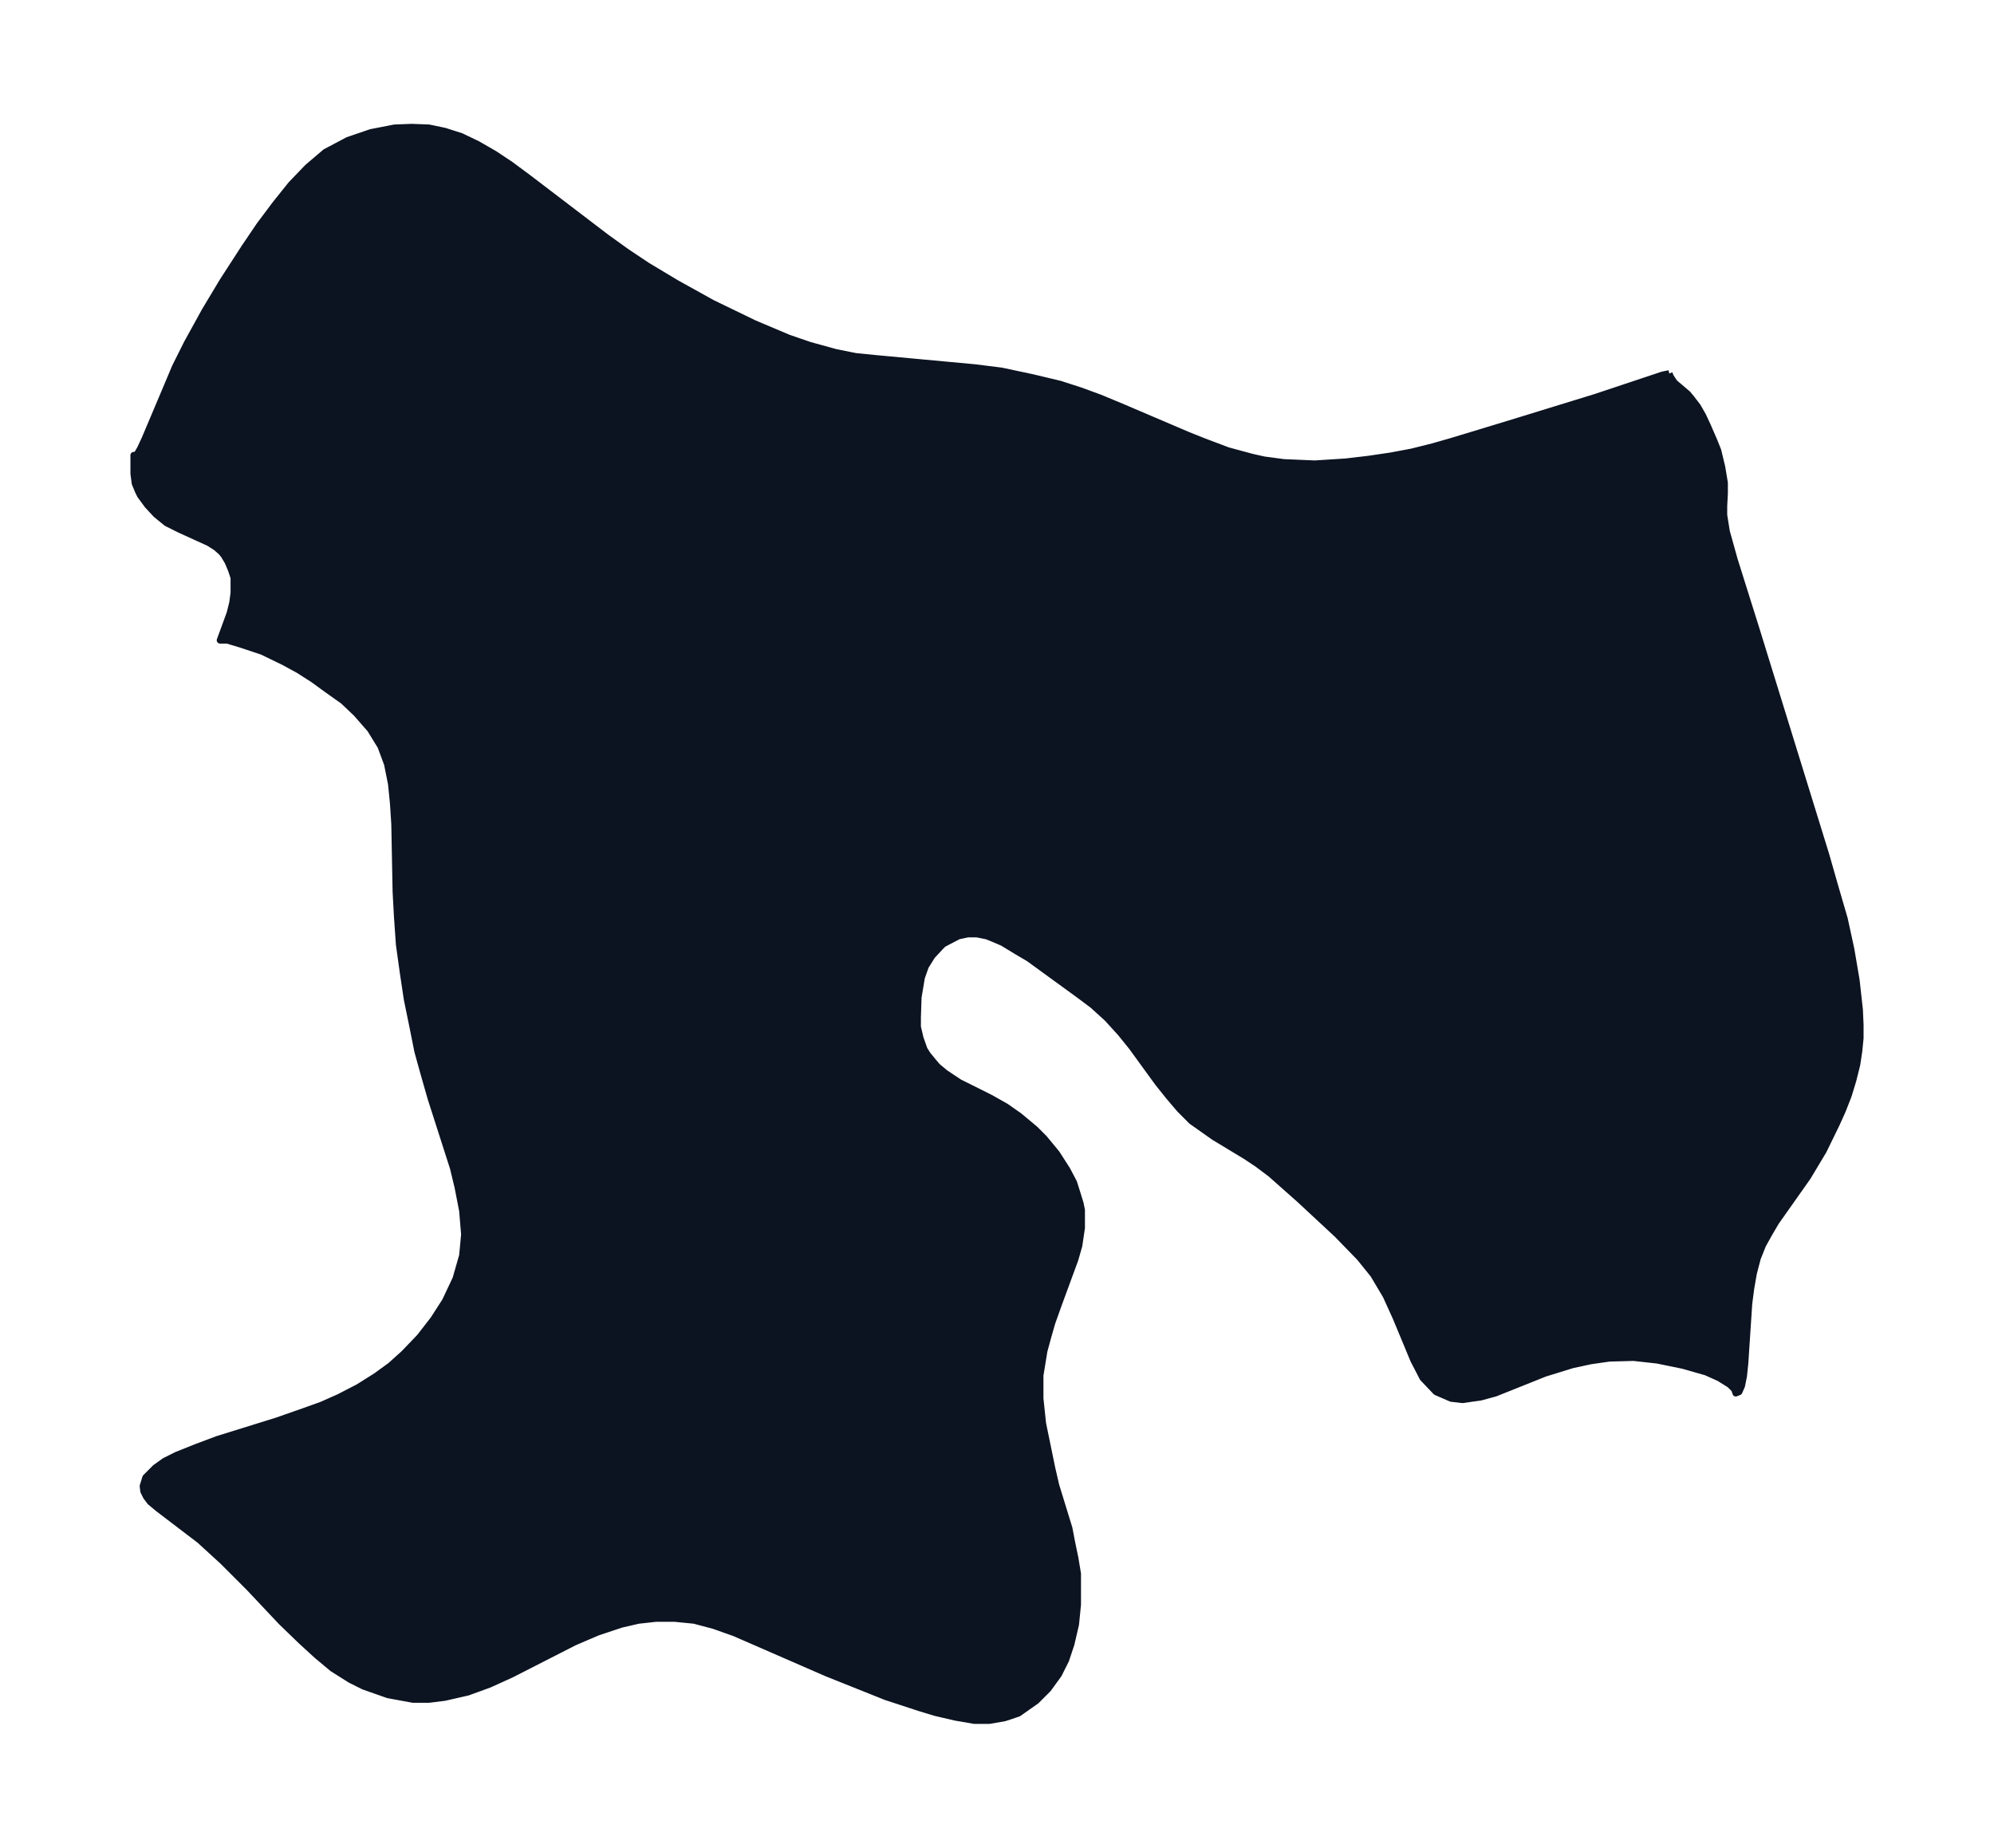 <svg xmlns="http://www.w3.org/2000/svg" xmlns:xlink="http://www.w3.org/1999/xlink" width="403.6" height="374" viewBox="0 0 302.7 280.5"><defs><style>*{stroke-linejoin:round;stroke-linecap:butt}</style></defs><g id="figure_1"><path id="patch_1" fill="none" d="M0 280.5h302.7V0H0z"/><g id="axes_1"><g id="PatchCollection_1"><defs><path id="mc76c309d0b" stroke="#0c1321" d="m253.4-223.8.2.5.6.9 2 1.7.5.6 1 1.3.8 1.4.7 1.5 1 2.3.6 1.5.6 2.5.4 2.4v1.6l-.1 1.9v1.4l.4 2.5 1.2 4.3 3.3 10.5 10.6 34.3 1.4 4.9 1.4 4.8 1 4.6.8 4.7.5 4.5.1 2.3v2l-.2 2-.3 2-.6 2.4-.7 2.3-.9 2.3-.9 2-2 4.1-1.2 2-1.2 2-4.8 6.8-1 1.7-1 1.8-.8 2-.6 2.3-.4 2.3-.3 2.3-.6 9.1-.2 1.9-.3 1.5-.4.9-.5.2-.2-.6-.7-.7-1.6-1-2-.9-3.5-1-3.9-.8-3.6-.4-3.7.1-2.8.4-2.8.6-4.2 1.3-7.5 3-2.2.6-2.8.4-1.7-.2-2.3-1-2-2.1-1.4-2.7-2.7-6.5-1.5-3.3-1.9-3.2-2.1-2.6-3.4-3.5-5.7-5.3-4.4-3.9-2-1.5-1.8-1.2-4.8-2.9-1.7-1.2-1.7-1.2-1.8-1.8-1.7-2-1.6-2-4-5.5-1.7-2.1-2-2.2-2.2-2-2-1.5-7.7-5.6-1.7-1-2.3-1.4-1.4-.6-1-.4-1.5-.3h-1.4l-1.4.3-2.3 1.2-.4.4-1.3 1.4-1 1.6-.6 1.7-.5 3-.1 3v1.5l.4 1.7.6 1.7.5.8.9 1.1.6.7 1.2 1 2.1 1.4 4.8 2.4 2.3 1.3 2 1.4 2.4 2 1.4 1.4 1.9 2.3 1.6 2.5 1 1.9.6 1.9.4 1.3.2 1v2.7l-.4 2.7-.6 2.1-2.5 6.8-1 2.8-.6 2.1-.6 2.2-.6 3.7v3.5l.4 3.8 1.4 6.8.6 2.6 2 6.5.4 2.1.5 2.4.4 2.4v4.7l-.3 3-.7 3-.8 2.4-1.1 2.2-1.6 2.2-1.8 1.8-2.7 1.9-2.1.7-2.3.4h-2.3l-2.9-.5-3-.7-2.3-.7-5.2-1.7-4-1.6-5-2-14-6.1-3.1-1.1-3-.8-3-.3h-2.8l-2.7.3-2.6.6-3.6 1.2-3.5 1.5-9.6 4.9-3.3 1.5-3.3 1.2-3.5.8-2.4.3h-2.4l-3.8-.7-3.7-1.3-2-1-2.7-1.7-2.4-2-2.4-2.2-3-2.9-4.9-5.2-4-4-3.5-3.2-6.3-4.8-1.2-1-.6-.8-.4-.8-.1-.8.4-1.3 1.5-1.5 1.4-1 1.8-.9 3-1.2L33-62l9-2.8 4-1.4 2.8-1 2.7-1.2 2.9-1.5 2.7-1.7 2.2-1.6 2-1.8 2.4-2.5 2.1-2.7 1.8-2.8 1.6-3.4 1-3.5.3-3.2-.3-3.6-.7-3.6-.7-2.9-3.4-10.6-1-3.5-1-3.6-.8-4-.8-3.9-.6-4-.6-4.3-.3-4.3-.2-3.7-.2-10.3-.2-3.1-.3-3-.6-3-1-2.7-1.6-2.6-2.1-2.4-2-1.9-2.4-1.7-2.2-1.6-2.2-1.4-2.2-1.2-3.3-1.6-3-1-2.3-.7h-1.1l1.5-4.1.4-1.6.2-1.5v-2.3l-.4-1.2-.5-1.2-.6-1-.4-.5-.8-.7-1.1-.7-4.4-2-2-1-1.6-1.3-1.3-1.4-1.1-1.5-.3-.6-.5-1.2-.2-1.5v-2.8l.2.1.4-.4.4-.7.7-1.5L25-221l1.6-3.8 1.8-3.6 2.7-4.9 2.7-4.5 3.3-5.1 2.3-3.4 2.4-3.2 2.4-3 2.5-2.6 2.7-2.3 3.4-1.8 3.5-1.2 3.6-.7 2.6-.1 2.6.1 2.4.5 2.5.8 2.5 1.2 2.6 1.5 2.4 1.6 2.7 2 11.8 9 3.2 2.3 3 2 4.5 2.7 5.4 3 6.4 3.1 5.2 2.2 3.2 1.1 4 1.1 3 .6 3 .3 15.1 1.4 4 .5 4.7 1 4.2 1 3.1 1 3 1.1 3.6 1.5 9.6 4.1 2.5 1 3.7 1.4 3.7 1 1.8.4 3 .4 4.7.2 4.7-.3 3.4-.4 3.4-.5 3.2-.6 3.2-.8 2.8-.8 8.9-2.7 13-4 10.2-3.4 1-.2"/></defs><g clip-path="url(#pbd1c1f7824)"><use xlink:href="#mc76c309d0b" y="280.5" fill="#0c1321" stroke="#0c1321"/></g></g></g></g><defs><clipPath id="pbd1c1f7824"><path d="M7.2 7.2h288.3v266.1H7.2z"/></clipPath></defs></svg>